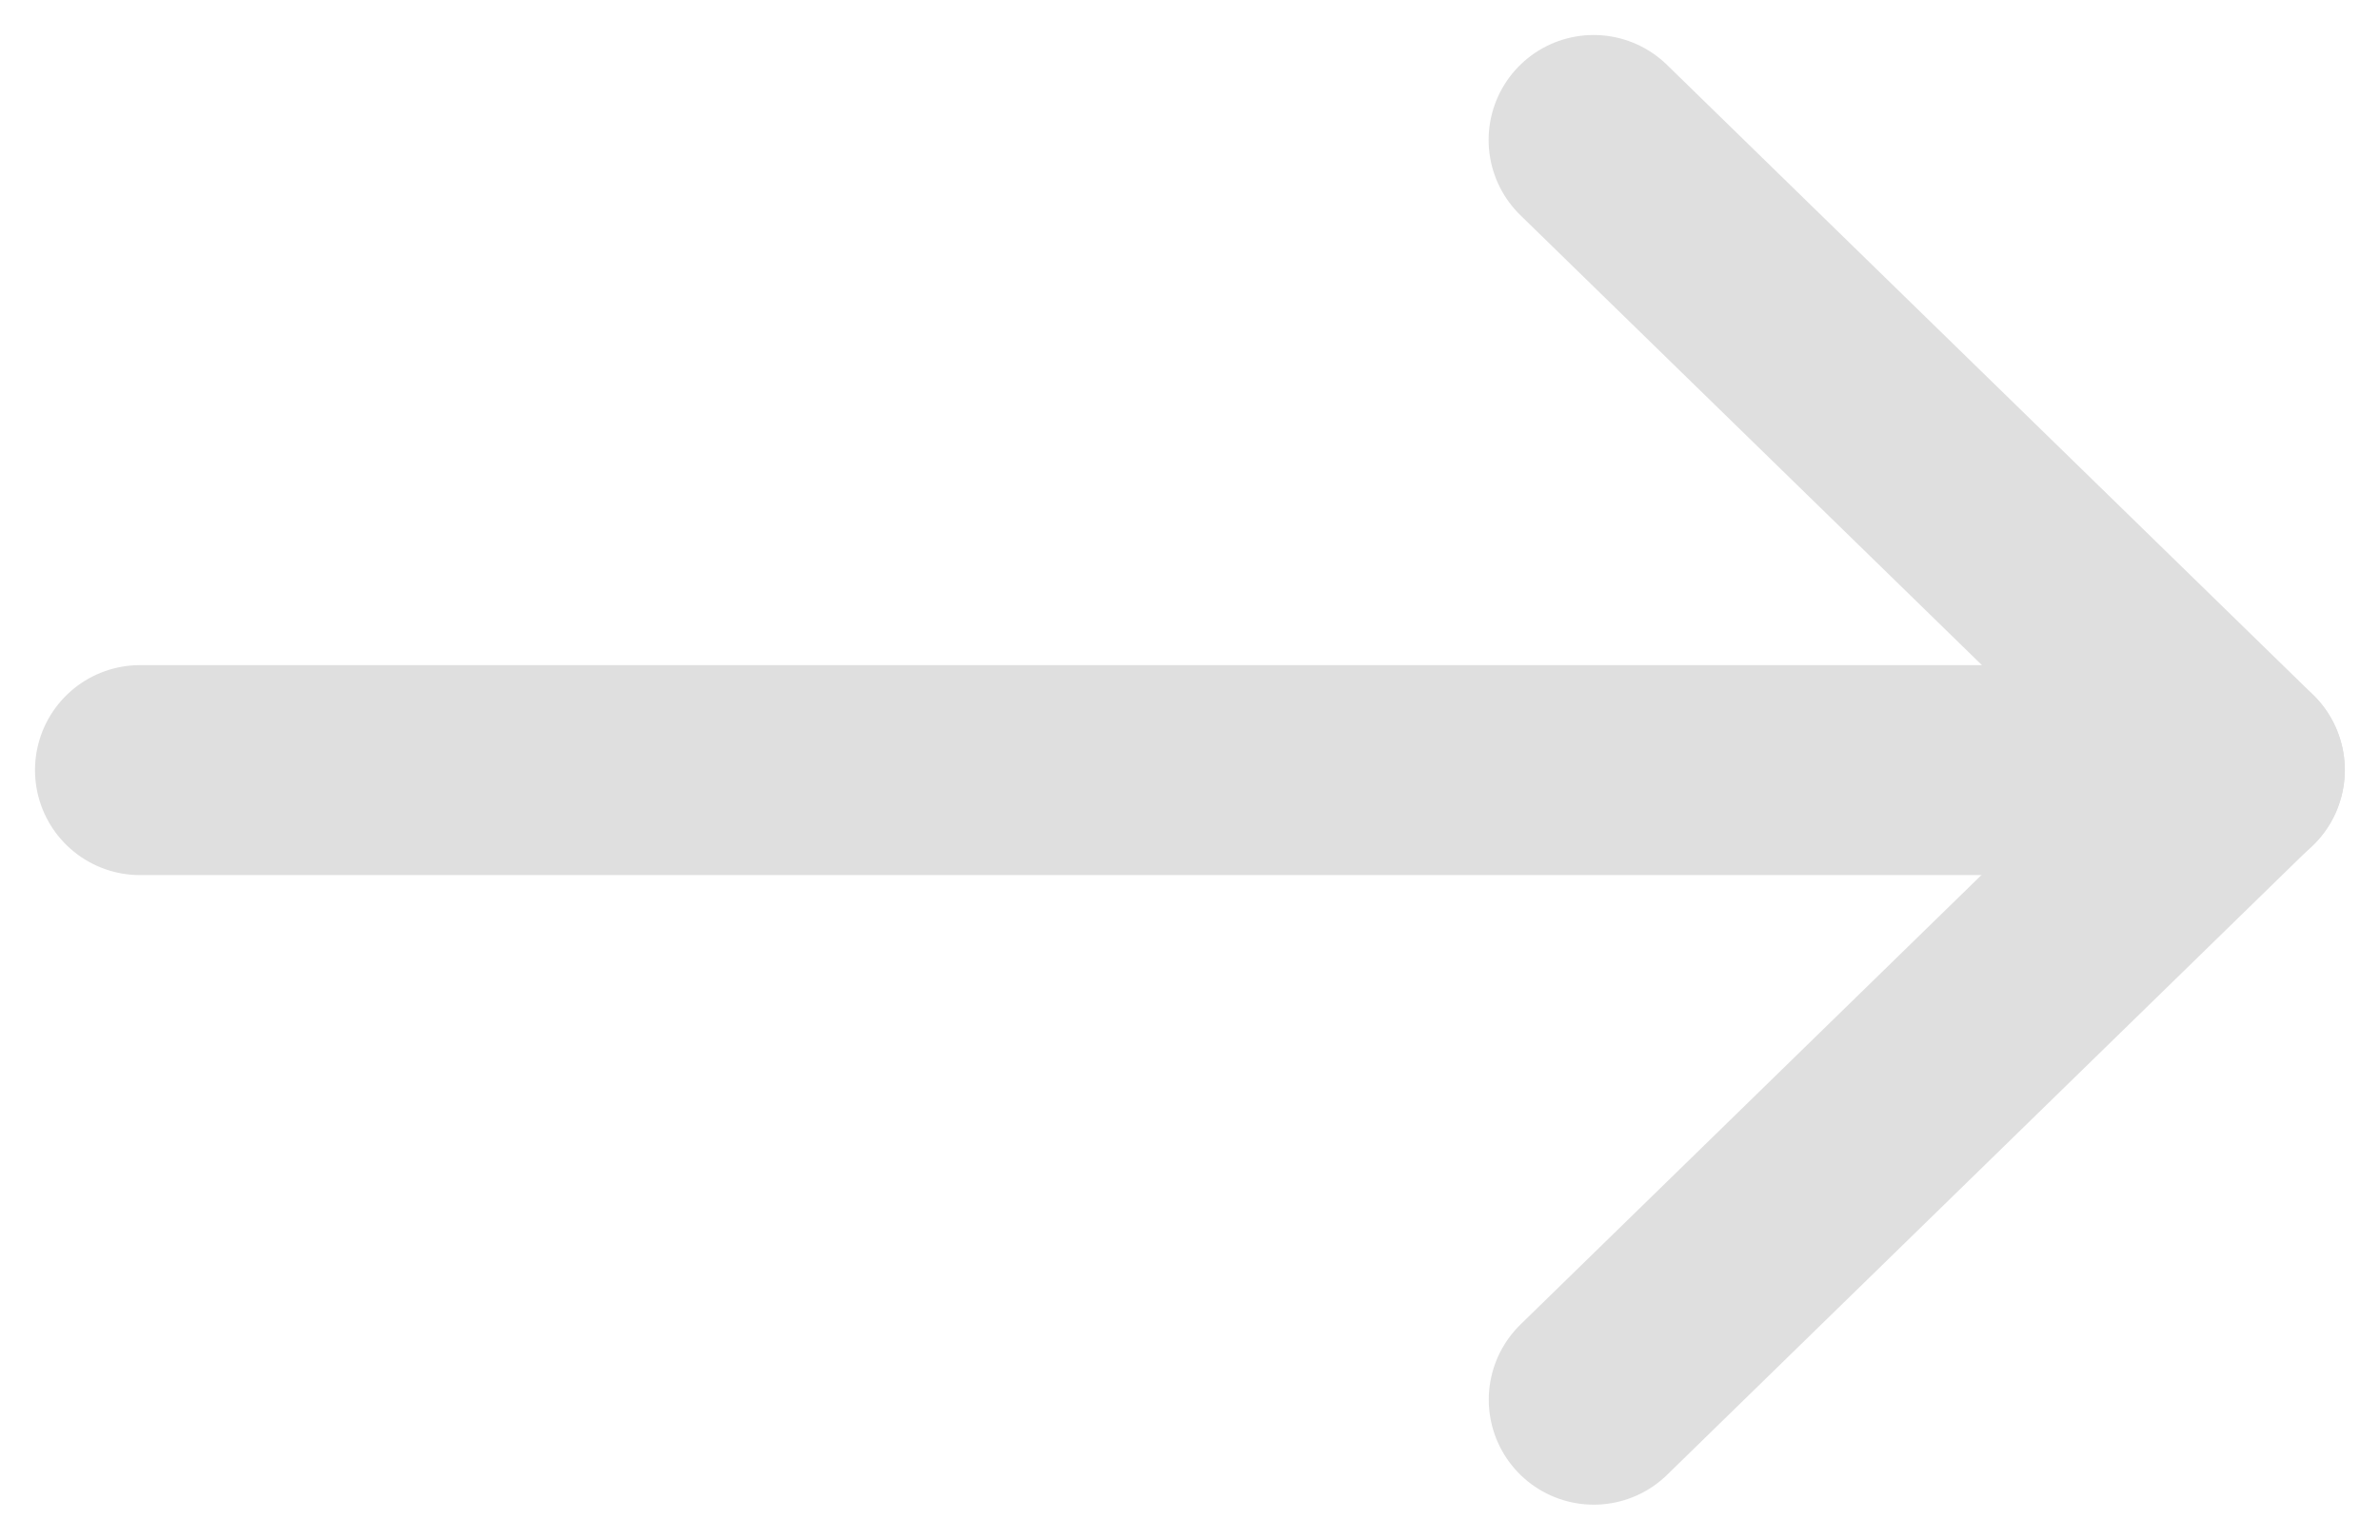 <svg width="17" height="11" viewBox="0 0 17 11" fill="none" xmlns="http://www.w3.org/2000/svg">
<path d="M11.383 1L15.998 5.5L11.384 10" stroke="#DFDFDF" stroke-width="1.5" stroke-linecap="round" stroke-linejoin="round"/>
<path d="M15.999 5.502H1" stroke="#DFDFDF" stroke-width="1.5" stroke-linecap="round" stroke-linejoin="round"/>
</svg>
